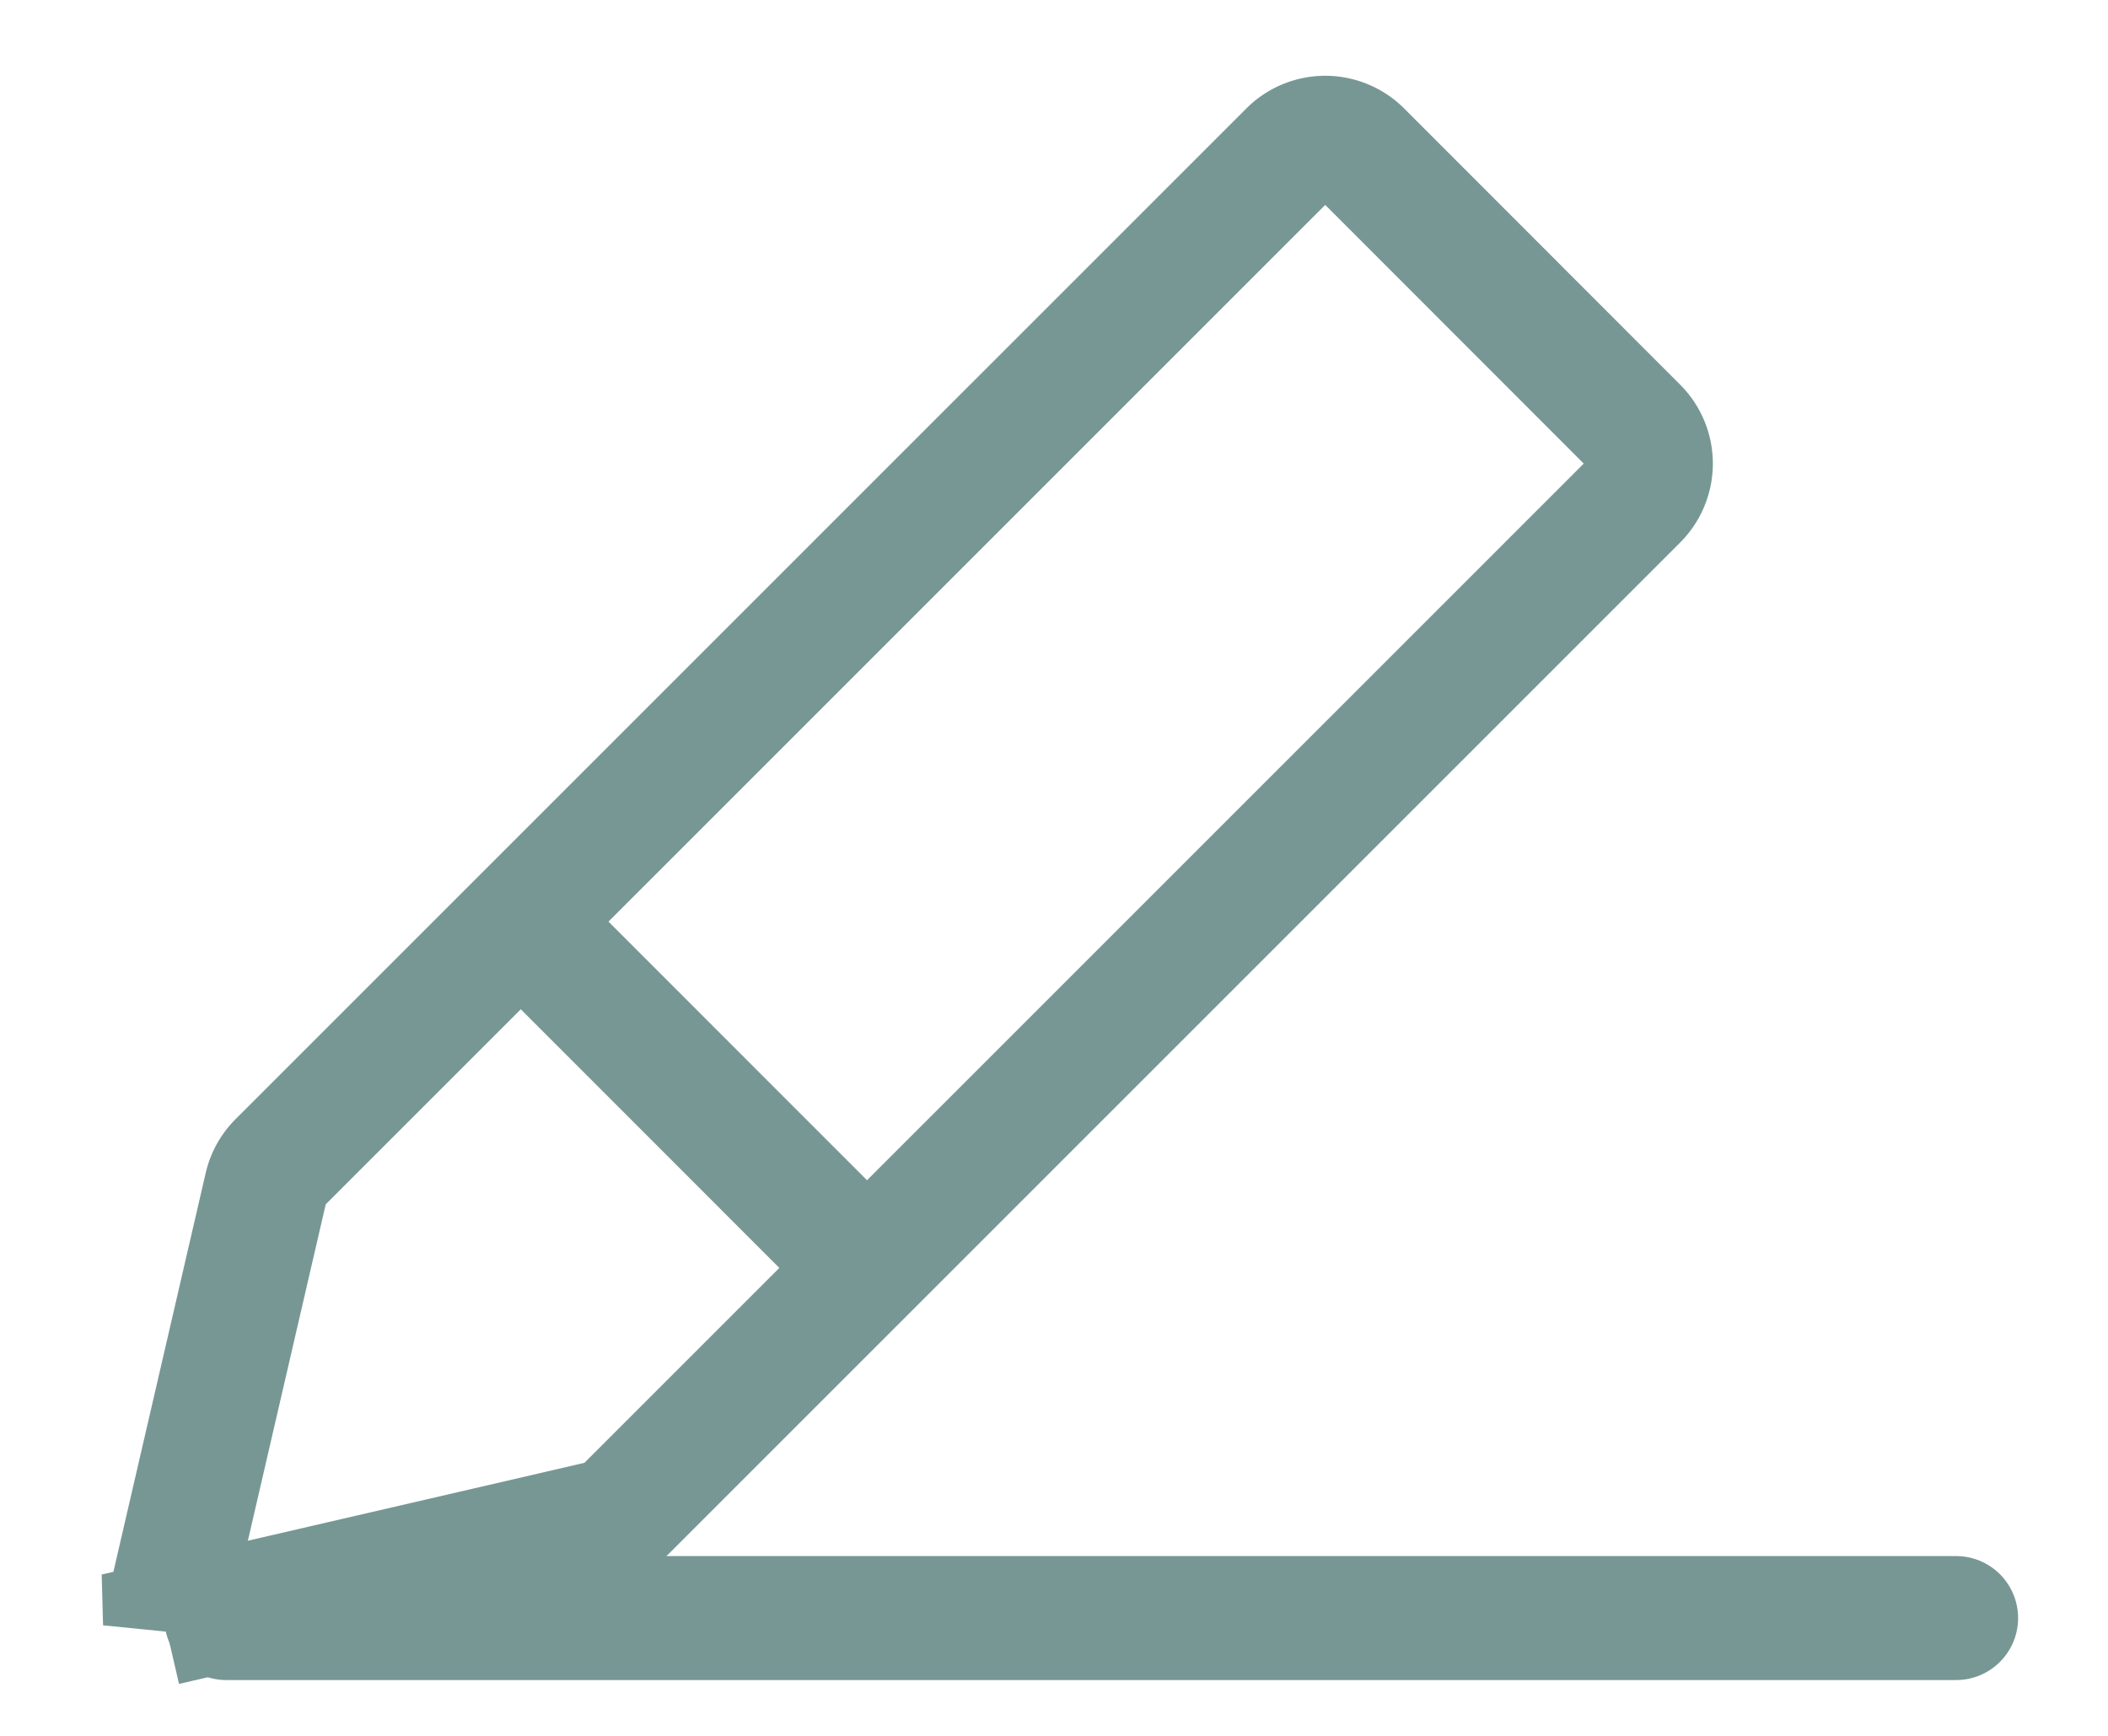 <svg width="17" height="14" xmlns="http://www.w3.org/2000/svg"><g stroke="#779795" fill="none" fill-rule="evenodd"><path d="M1.331 13.094l3.522-.815a.4.4 0 00.193-.107l8.15-8.15a.4.4 0 000-.566L10.97 1.228a.4.4 0 00-.565 0L2.253 9.38a.4.4 0 00-.107.193l-.815 3.522z"/><path d="M4.307 7.54l2.577 2.578" stroke-linecap="square"/><path d="M1.825 13.05h13.95" stroke-linecap="round" stroke-linejoin="round"/></g></svg>